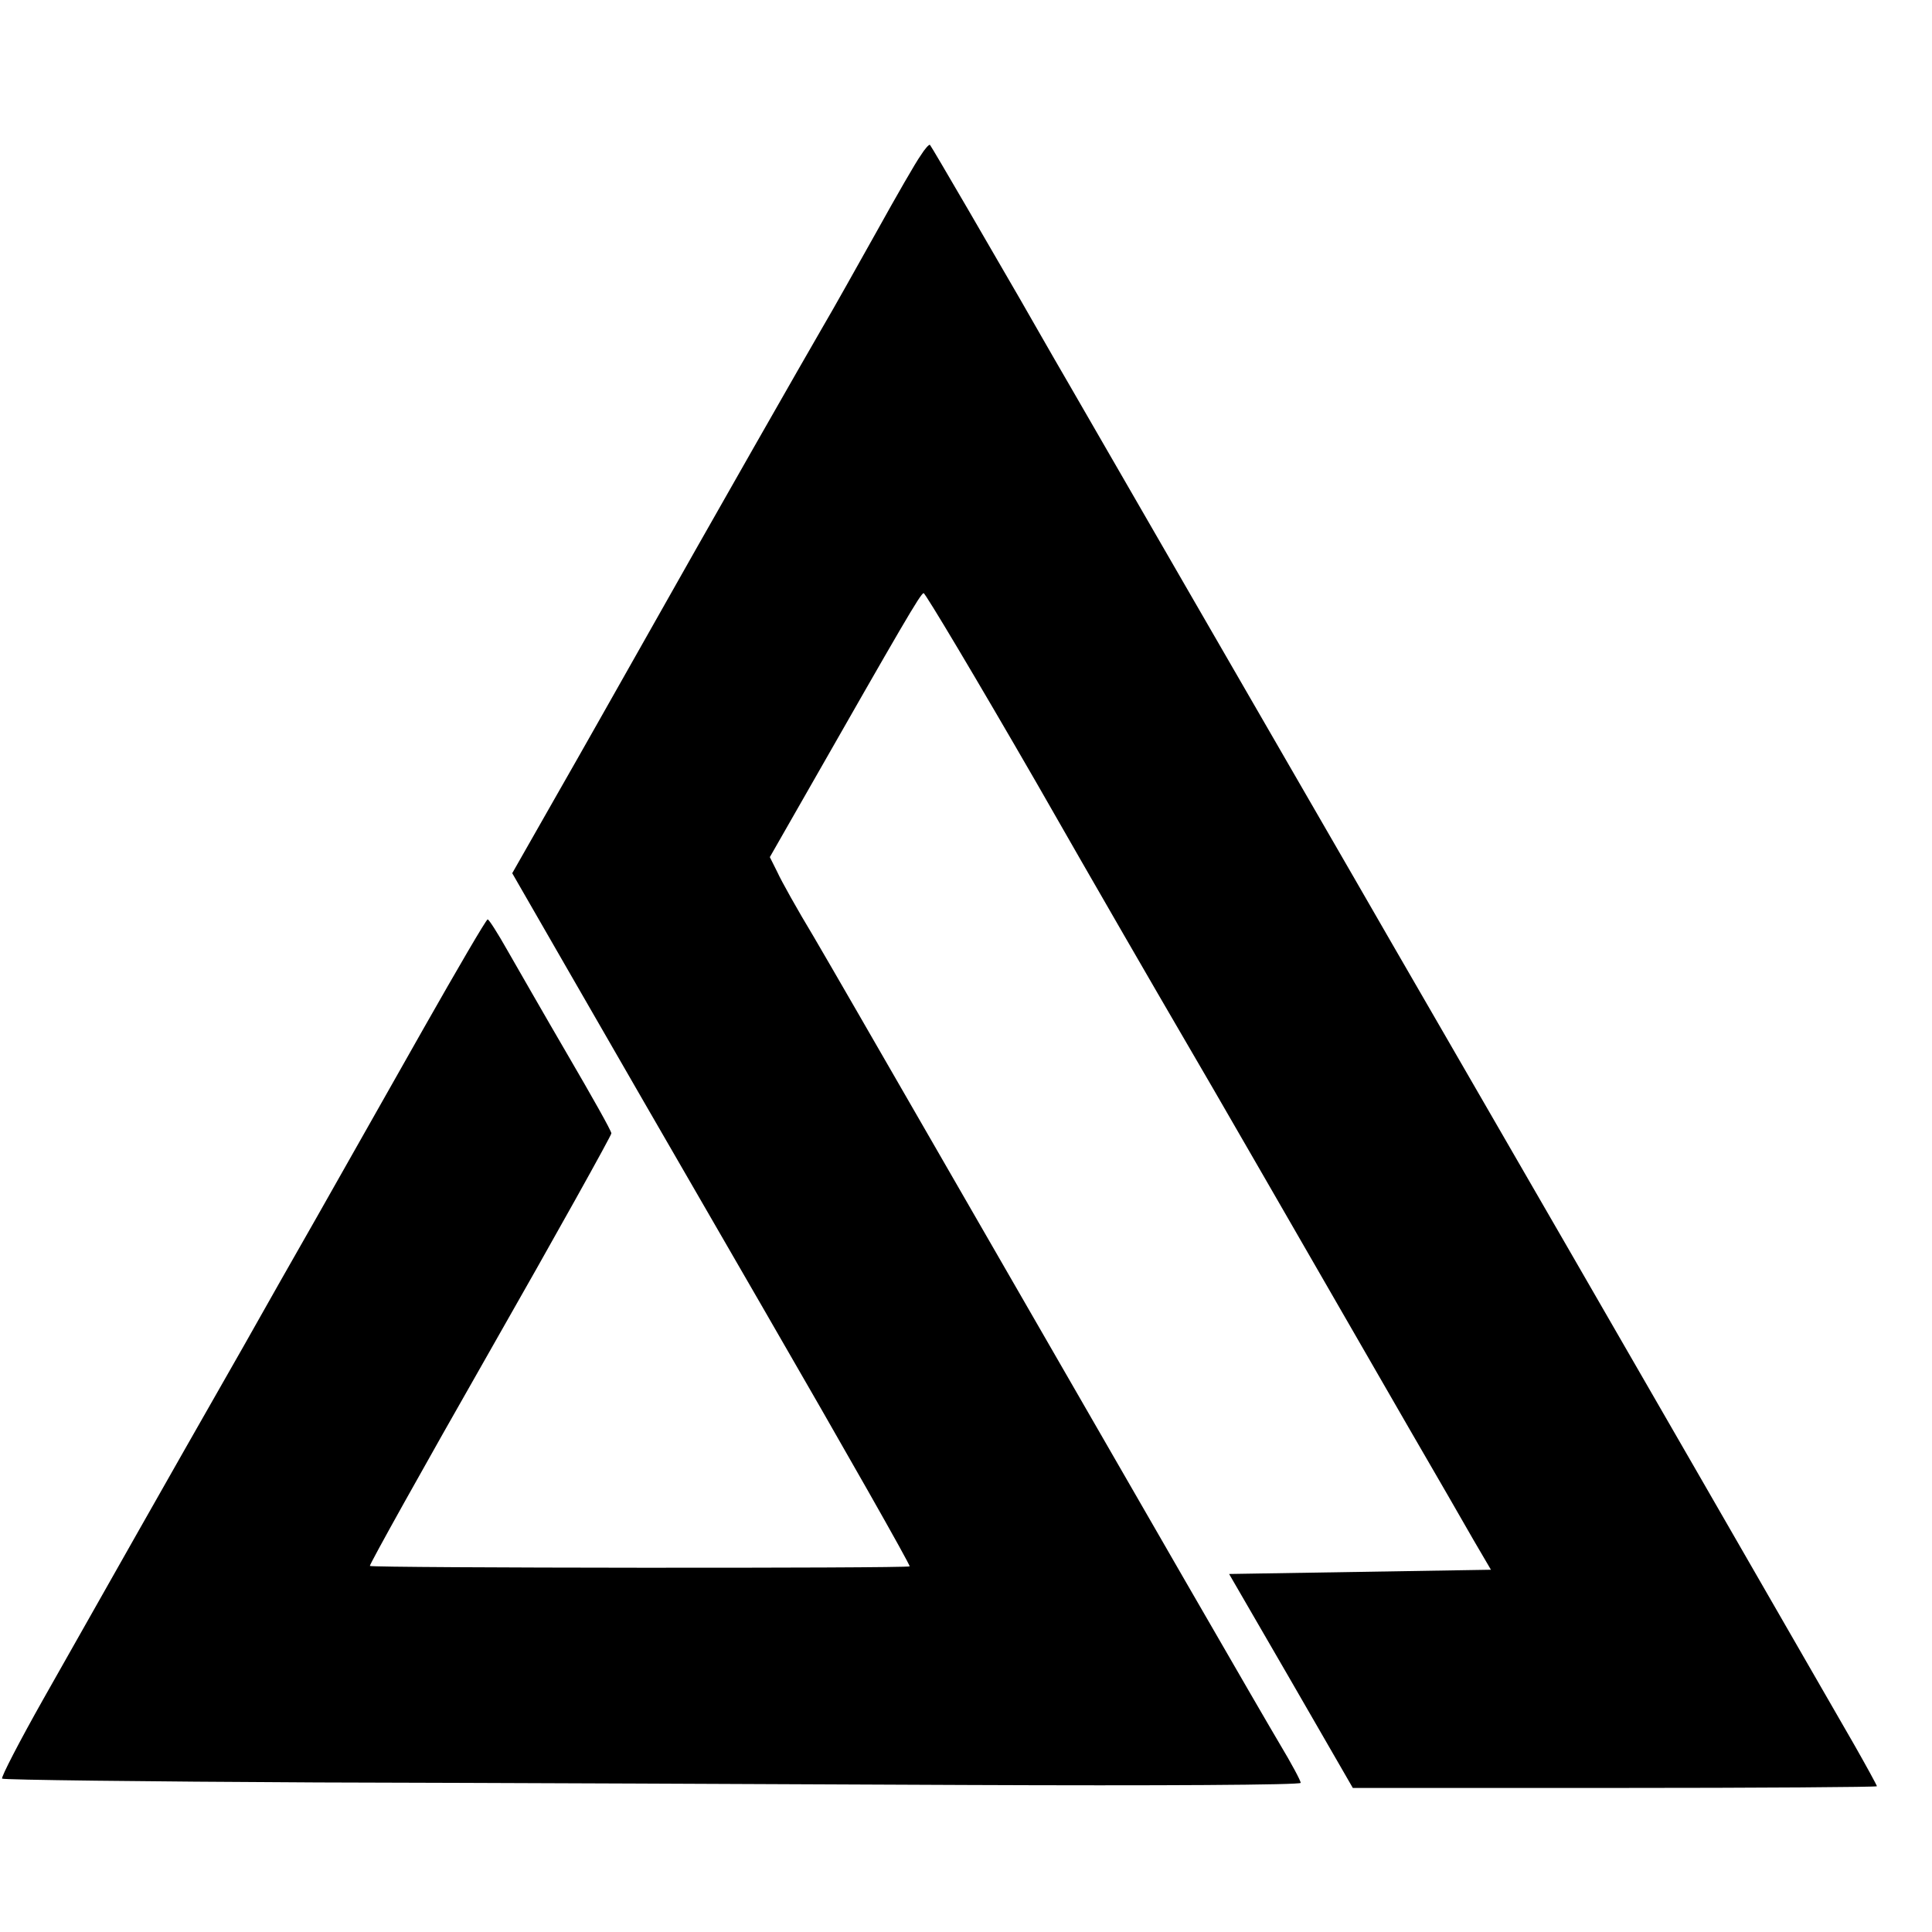 <?xml version="1.0" standalone="no"?>
<!DOCTYPE svg PUBLIC "-//W3C//DTD SVG 20010904//EN"
 "http://www.w3.org/TR/2001/REC-SVG-20010904/DTD/svg10.dtd">
<svg version="1.0" xmlns="http://www.w3.org/2000/svg"
 width="456pt" height="456pt" viewBox="0 0 456 456"
 preserveAspectRatio="xMidYMid meet">
<g transform="translate(0,456) scale(0.1,-0.1)"
fill="#000000" stroke="none">
<path d="M2173 4193 c-11 -15 -57 -95 -103 -178 -46 -82 -104 -186 -130 -230
-40 -69 -238 -415 -455 -800 -34 -60 -110 -195 -169 -298 l-107 -188 122 -212
c67 -117 279 -484 471 -816 192 -332 347 -605 345 -608 -5 -5 -1269 -4 -1274
1 -2 2 125 230 283 507 158 277 287 509 287 514 0 6 -47 89 -103 185 -56 96
-120 208 -143 248 -22 39 -43 72 -46 72 -4 -1 -71 -116 -151 -257 -80 -141
-194 -343 -253 -447 -60 -105 -120 -211 -134 -236 -14 -25 -53 -94 -88 -155
-95 -166 -305 -537 -422 -744 -57 -101 -101 -186 -98 -189 3 -3 337 -7 743 -9
405 -1 1094 -4 1530 -6 457 -2 792 0 792 5 0 5 -22 46 -49 91 -44 74 -272 469
-841 1457 -106 184 -223 387 -260 450 -38 63 -76 131 -85 151 l-18 36 88 154
c222 389 268 469 275 469 4 0 124 -201 266 -447 141 -247 294 -511 339 -588
77 -131 281 -486 540 -935 62 -107 131 -226 153 -265 l41 -70 -309 -5 -309 -5
146 -252 146 -253 618 0 c341 0 619 2 619 4 0 2 -24 46 -53 97 -84 146 -590
1025 -980 1699 -72 124 -164 284 -205 355 -230 398 -605 1047 -670 1160 -42
72 -93 162 -115 200 -49 85 -208 359 -212 363 -2 2 -12 -9 -22 -25z"/>
</g>
</svg>
